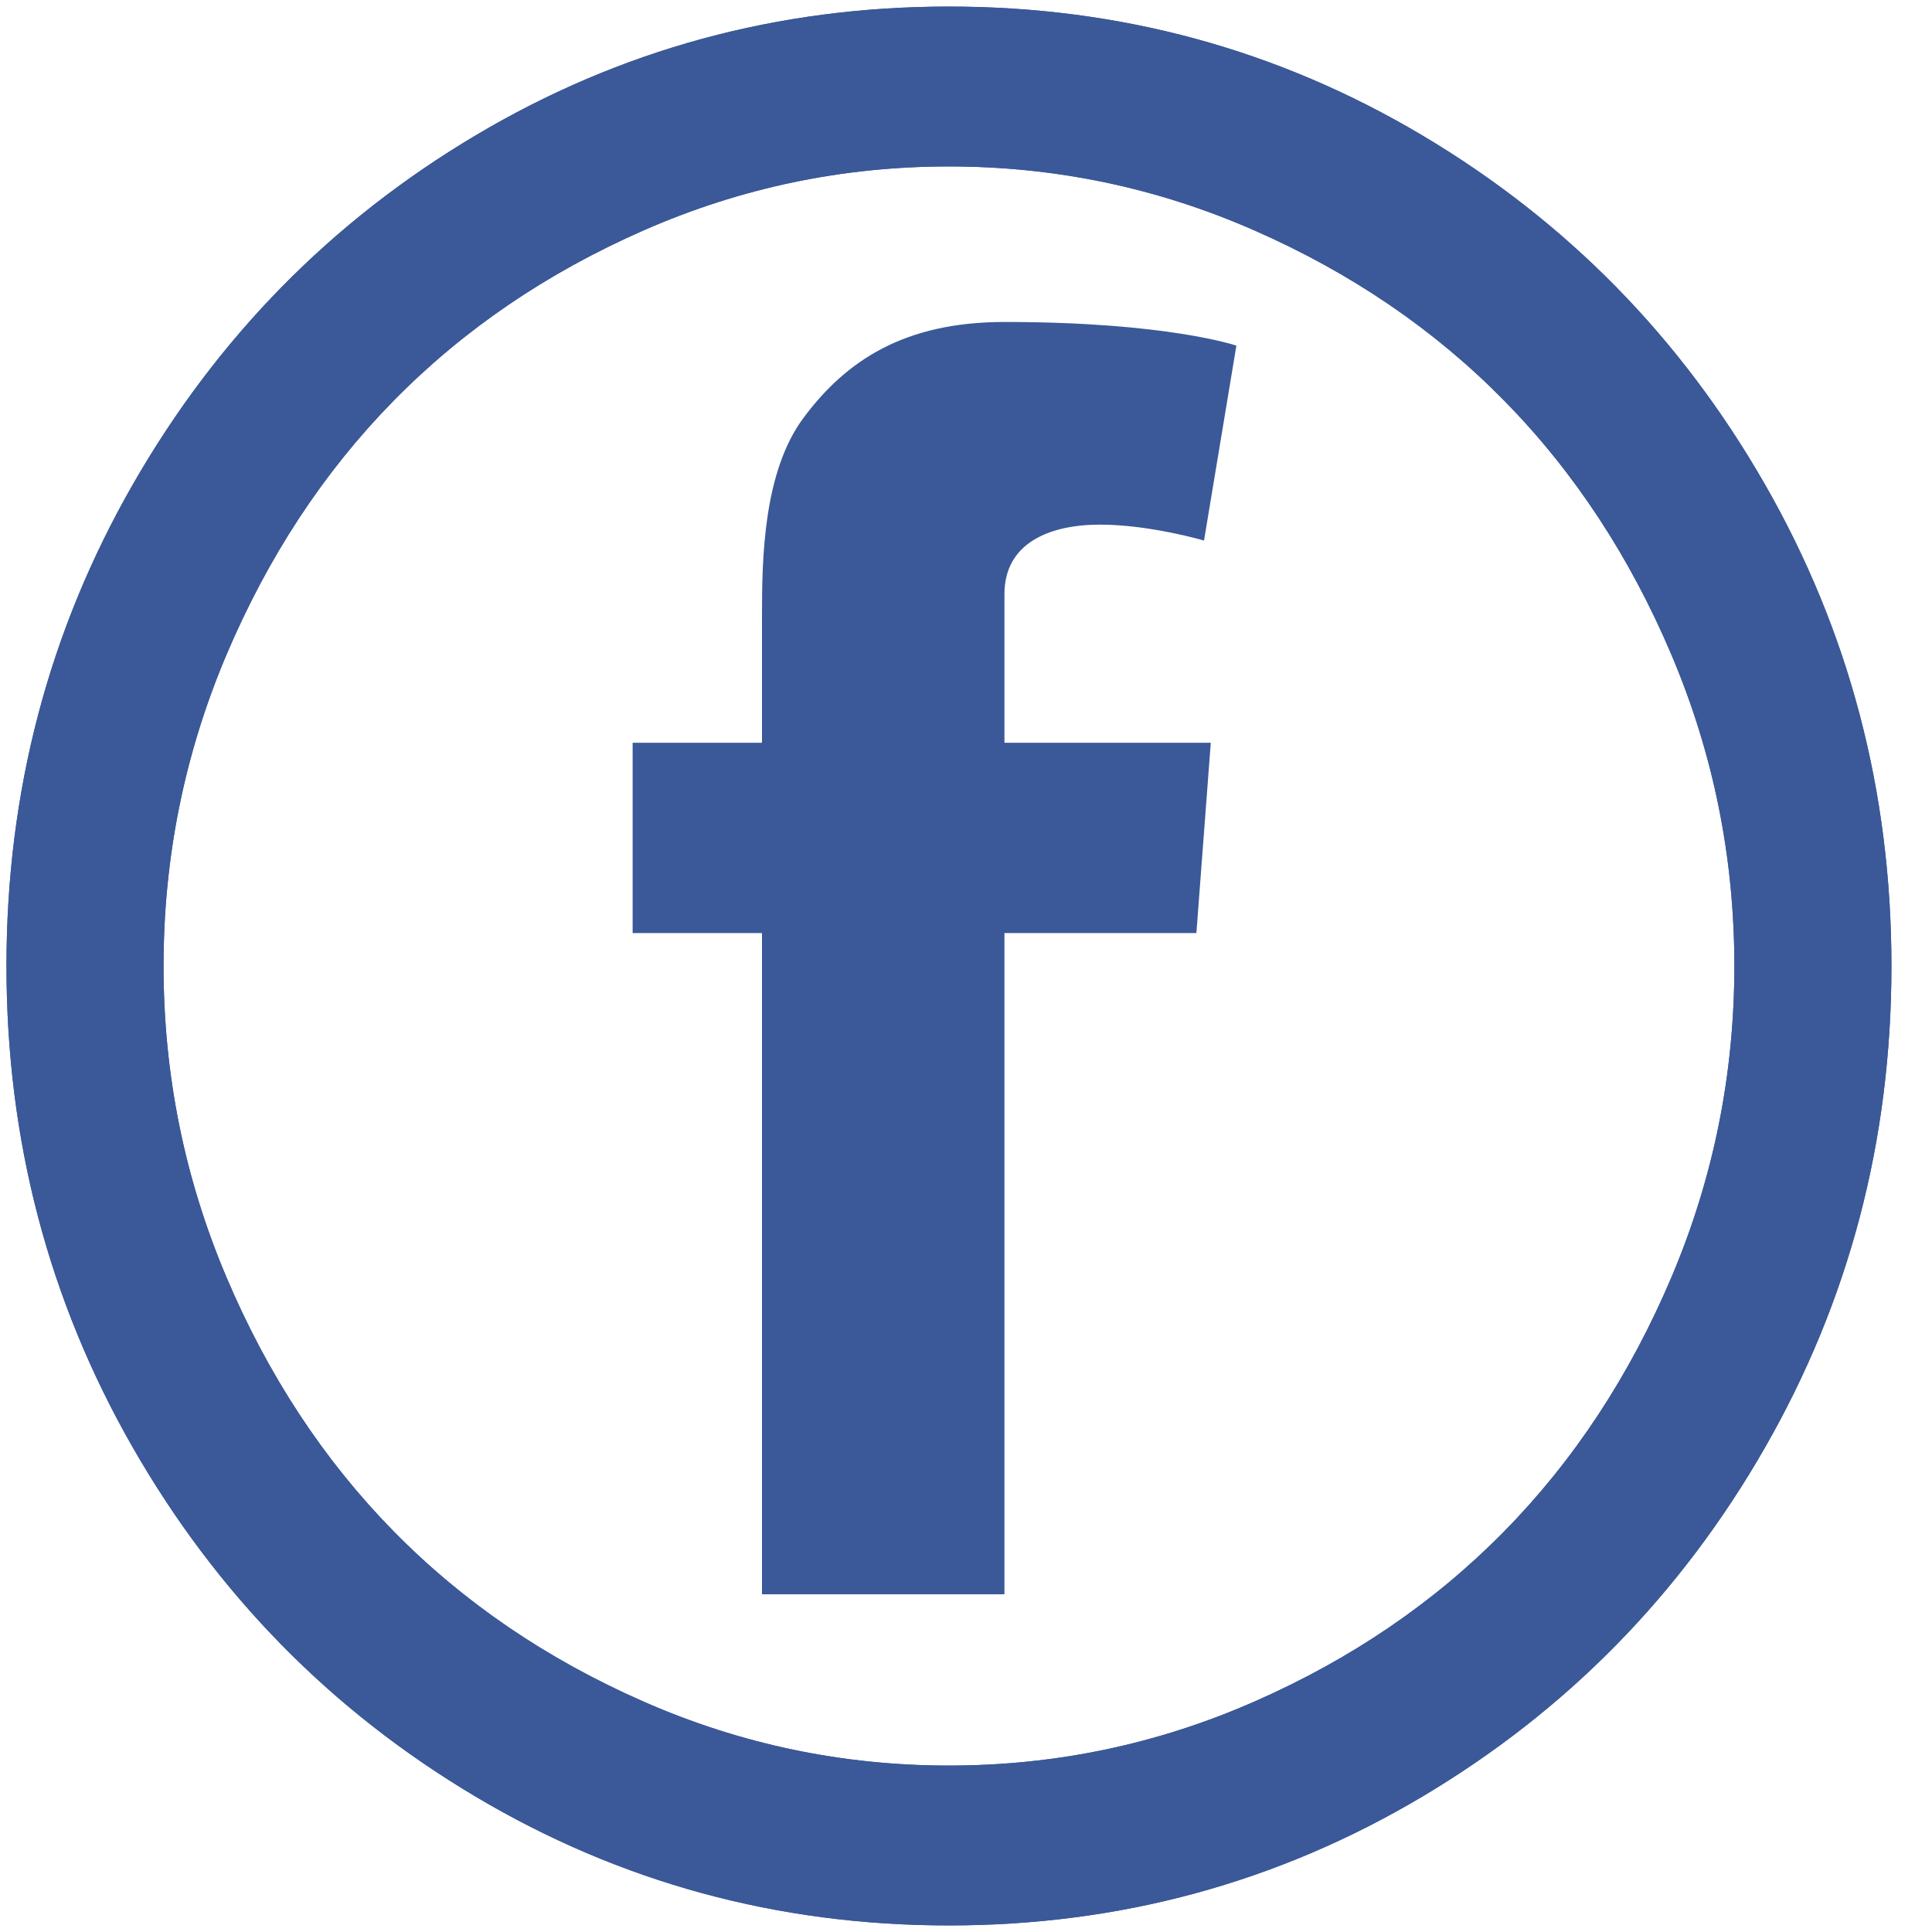 <?xml version="1.0" encoding="UTF-8" standalone="no"?>
<svg width="20px" height="20px" viewBox="0 0 20 20" version="1.1" xmlns="http://www.w3.org/2000/svg" xmlns:xlink="http://www.w3.org/1999/xlink">
    <!-- Generator: Sketch 3.6.1 (26313) - http://www.bohemiancoding.com/sketch -->
    <title>FB</title>
    <desc>Created with Sketch.</desc>
    <defs></defs>
    <g id="Page-1" stroke="none" stroke-width="1" fill="none" fill-rule="evenodd">
        <g id="PRODUCT-OVERZICHT-PAGINA" transform="translate(-83, -1362)" fill="#3B5998">
            <g id="Header" transform="translate(-313, 0)">
                <g id="Footer" transform="translate(302, 1276)">
                    <g id="social" transform="translate(70, 56)">
                        <g id="FB" transform="translate(24, 30)">
                            <path d="M6.549,7.689 L7.888,7.689 L7.888,6.366 C7.888,5.782 7.902,4.882 8.319,4.324 C8.758,3.734 9.361,3.333 10.398,3.333 C12.088,3.333 12.799,3.578 12.799,3.578 L12.464,5.596 C12.464,5.596 11.906,5.431 11.386,5.431 C10.865,5.431 10.398,5.621 10.398,6.15 L10.398,7.689 L12.534,7.689 L12.385,9.659 L10.398,9.659 L10.398,16.504 L7.888,16.504 L7.888,9.659 L6.549,9.659 L6.549,7.689" id="Fill-3"></path>
                            <path d="M18.271,5.015 C17.399,3.493 16.215,2.288 14.721,1.4 C13.226,0.512 11.594,0.068 9.823,0.068 C8.053,0.068 6.421,0.512 4.926,1.4 C3.431,2.288 2.248,3.493 1.375,5.015 C0.503,6.536 0.067,8.198 0.067,10 C0.067,11.802 0.503,13.463 1.375,14.985 C2.248,16.507 3.431,17.712 4.926,18.6 C6.421,19.488 8.053,19.932 9.823,19.932 C11.593,19.932 13.226,19.488 14.721,18.6 C16.215,17.712 17.399,16.507 18.271,14.985 C19.143,13.463 19.58,11.802 19.58,10 C19.58,8.198 19.143,6.536 18.271,5.015 L18.271,5.015 Z M17.306,13.214 C16.874,14.235 16.296,15.115 15.572,15.852 C14.848,16.589 13.984,17.177 12.98,17.617 C11.977,18.057 10.924,18.277 9.823,18.277 C8.722,18.277 7.67,18.057 6.667,17.617 C5.663,17.177 4.799,16.589 4.075,15.852 C3.351,15.115 2.773,14.235 2.341,13.214 C1.909,12.192 1.693,11.121 1.693,10 C1.693,8.879 1.909,7.808 2.341,6.786 C2.773,5.765 3.351,4.885 4.075,4.148 C4.799,3.411 5.663,2.823 6.667,2.383 C7.67,1.943 8.722,1.723 9.823,1.723 C10.924,1.723 11.977,1.943 12.98,2.383 C13.984,2.823 14.848,3.411 15.572,4.148 C16.296,4.885 16.874,5.765 17.306,6.786 C17.738,7.808 17.954,8.879 17.954,10 C17.954,11.121 17.738,12.192 17.306,13.214 L17.306,13.214 Z" id="Shape"></path>
                            <path d="M18.271,5.015 C17.399,3.493 16.215,2.288 14.721,1.4 C13.226,0.512 11.594,0.068 9.823,0.068 C8.053,0.068 6.421,0.512 4.926,1.4 C3.431,2.288 2.248,3.493 1.375,5.015 C0.503,6.536 0.067,8.198 0.067,10 C0.067,11.802 0.503,13.463 1.375,14.985 C2.248,16.507 3.431,17.712 4.926,18.6 C6.421,19.488 8.053,19.932 9.823,19.932 C11.593,19.932 13.226,19.488 14.721,18.6 C16.215,17.712 17.399,16.507 18.271,14.985 C19.143,13.463 19.58,11.802 19.58,10 C19.58,8.198 19.143,6.536 18.271,5.015 L18.271,5.015 Z M17.306,13.214 C16.874,14.235 16.296,15.115 15.572,15.852 C14.848,16.589 13.984,17.177 12.98,17.617 C11.977,18.057 10.924,18.277 9.823,18.277 C8.722,18.277 7.67,18.057 6.667,17.617 C5.663,17.177 4.799,16.589 4.075,15.852 C3.351,15.115 2.773,14.235 2.341,13.214 C1.909,12.192 1.693,11.121 1.693,10 C1.693,8.879 1.909,7.808 2.341,6.786 C2.773,5.765 3.351,4.885 4.075,4.148 C4.799,3.411 5.663,2.823 6.667,2.383 C7.67,1.943 8.722,1.723 9.823,1.723 C10.924,1.723 11.977,1.943 12.98,2.383 C13.984,2.823 14.848,3.411 15.572,4.148 C16.296,4.885 16.874,5.765 17.306,6.786 C17.738,7.808 17.954,8.879 17.954,10 C17.954,11.121 17.738,12.192 17.306,13.214 L17.306,13.214 Z" id="Shape"></path>
                        </g>
                    </g>
                </g>
            </g>
        </g>
    </g>
</svg>